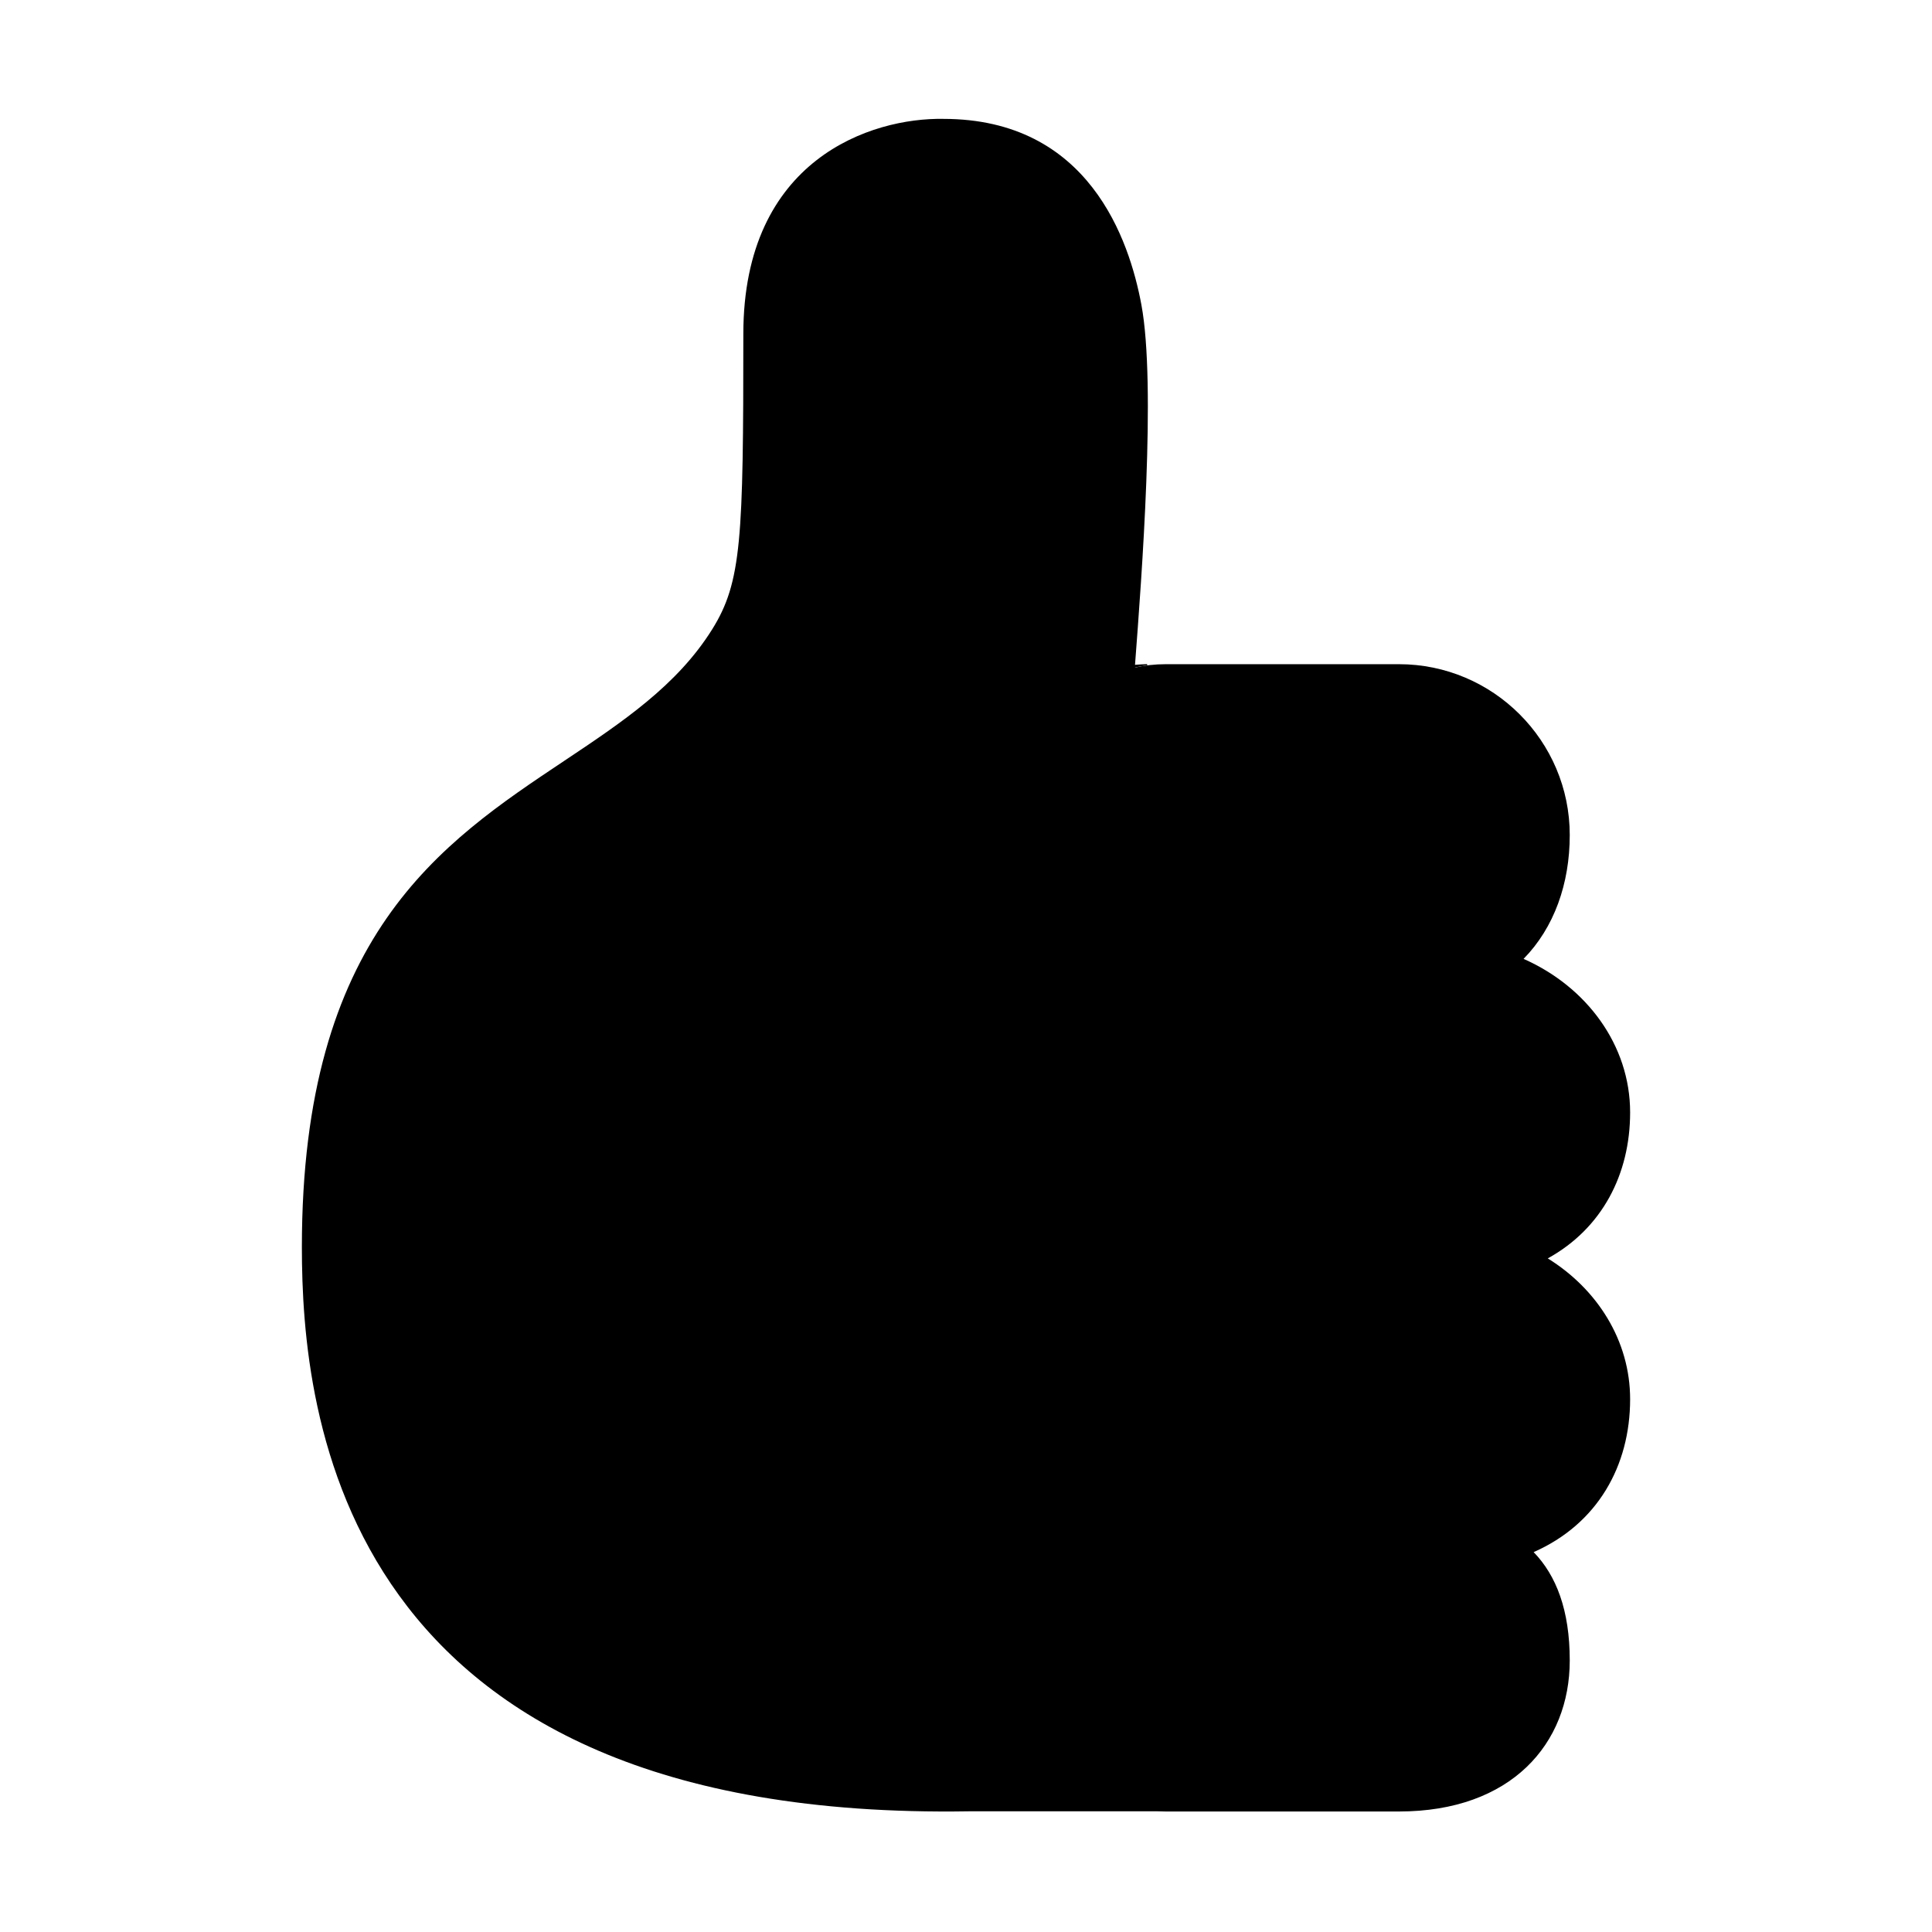 <svg width="32" height="32" viewBox="0 0 32 32" fill="none" version="1.1" id="svg2" xmlns="http://www.w3.org/2000/svg"
   xmlns:svg="http://www.w3.org/2000/svg">
   <path
      d="m 12.312,5.531 c 0,-2.9 2.125,-3.583 3.312,-3.562 2.413,0 3.082,2.009 3.281,3.078 0.247,1.329 0.005,4.509 -0.106,5.969 l -0.003,0.042 c 0.159,-0.037 0.33,-0.057 0.515,-0.057 H 23.17 c 1.56,0 2.83,1.27 2.83,2.83 0,0.806 -0.259,1.535 -0.765,2.051 1.044,0.461 1.765,1.428 1.765,2.543 0,1.023 -0.463,1.921 -1.364,2.418 C 26.459,21.353 27,22.208 27,23.174 c 0,1.108 -0.543,2.069 -1.598,2.534 0.374,0.386 0.598,0.96 0.598,1.794 0,1.379 -0.969,2.502 -2.83,2.502 h -3.857 c -0.045,0 -0.09,-0.001 -0.134,-0.003 H 16.047 C 5.609,30.172 5,23.406 5,20.656 5,15.5 7.298,13.967 9.341,12.605 10.306,11.961 11.215,11.355 11.797,10.422 12.285,9.639 12.312,8.922 12.312,5.531 Z"
      fill="currentColor" id="black" />
   <path
      d="m 19,11 c -1.021,0.031 -4,0.594 -4,2.969 0,1.25 0.469,1.953 1.031,2.344 -0.562,0.25 -1.062,1.178 -1.062,2.328 0,1.281 1.062,2.219 1.062,2.219 0,0 -1.062,1.031 -1.062,2.266 0,0.932 0.409,1.62 1.062,2.088 -0.354,0.2 -1.062,0.893 -1.062,2.068 0,1.401 1.308,2.575 3.87,2.68 -1.248,-0.231 -1.855,-1.375 -1.855,-2.459 0,-0.358 0.134,-0.934 0.467,-1.443 H 23 c 0.276,0 0.5,-0.224 0.5,-0.5 0,-0.276 -0.224,-0.5 -0.5,-0.5 h -5.411 c -0.405,-0.53 -0.605,-1.218 -0.605,-1.885 0,-0.415 0.156,-1.088 0.546,-1.674 H 23 c 0.276,0 0.5,-0.224 0.5,-0.5 0,-0.276 -0.224,-0.5 -0.5,-0.5 h -5.249 c -0.514,-0.549 -0.766,-1.325 -0.766,-2.076 0,-0.357 0.116,-0.905 0.396,-1.424 H 23 c 0.276,0 0.5,-0.224 0.5,-0.5 C 23.5,16.224 23.276,16 23,16 h -5.173 c -0.563,-0.597 -0.842,-1.484 -0.842,-2.17 0,-0.81 0.442,-2.6 2.016,-2.81 z"
      fill="#000" id="white" />
</svg>